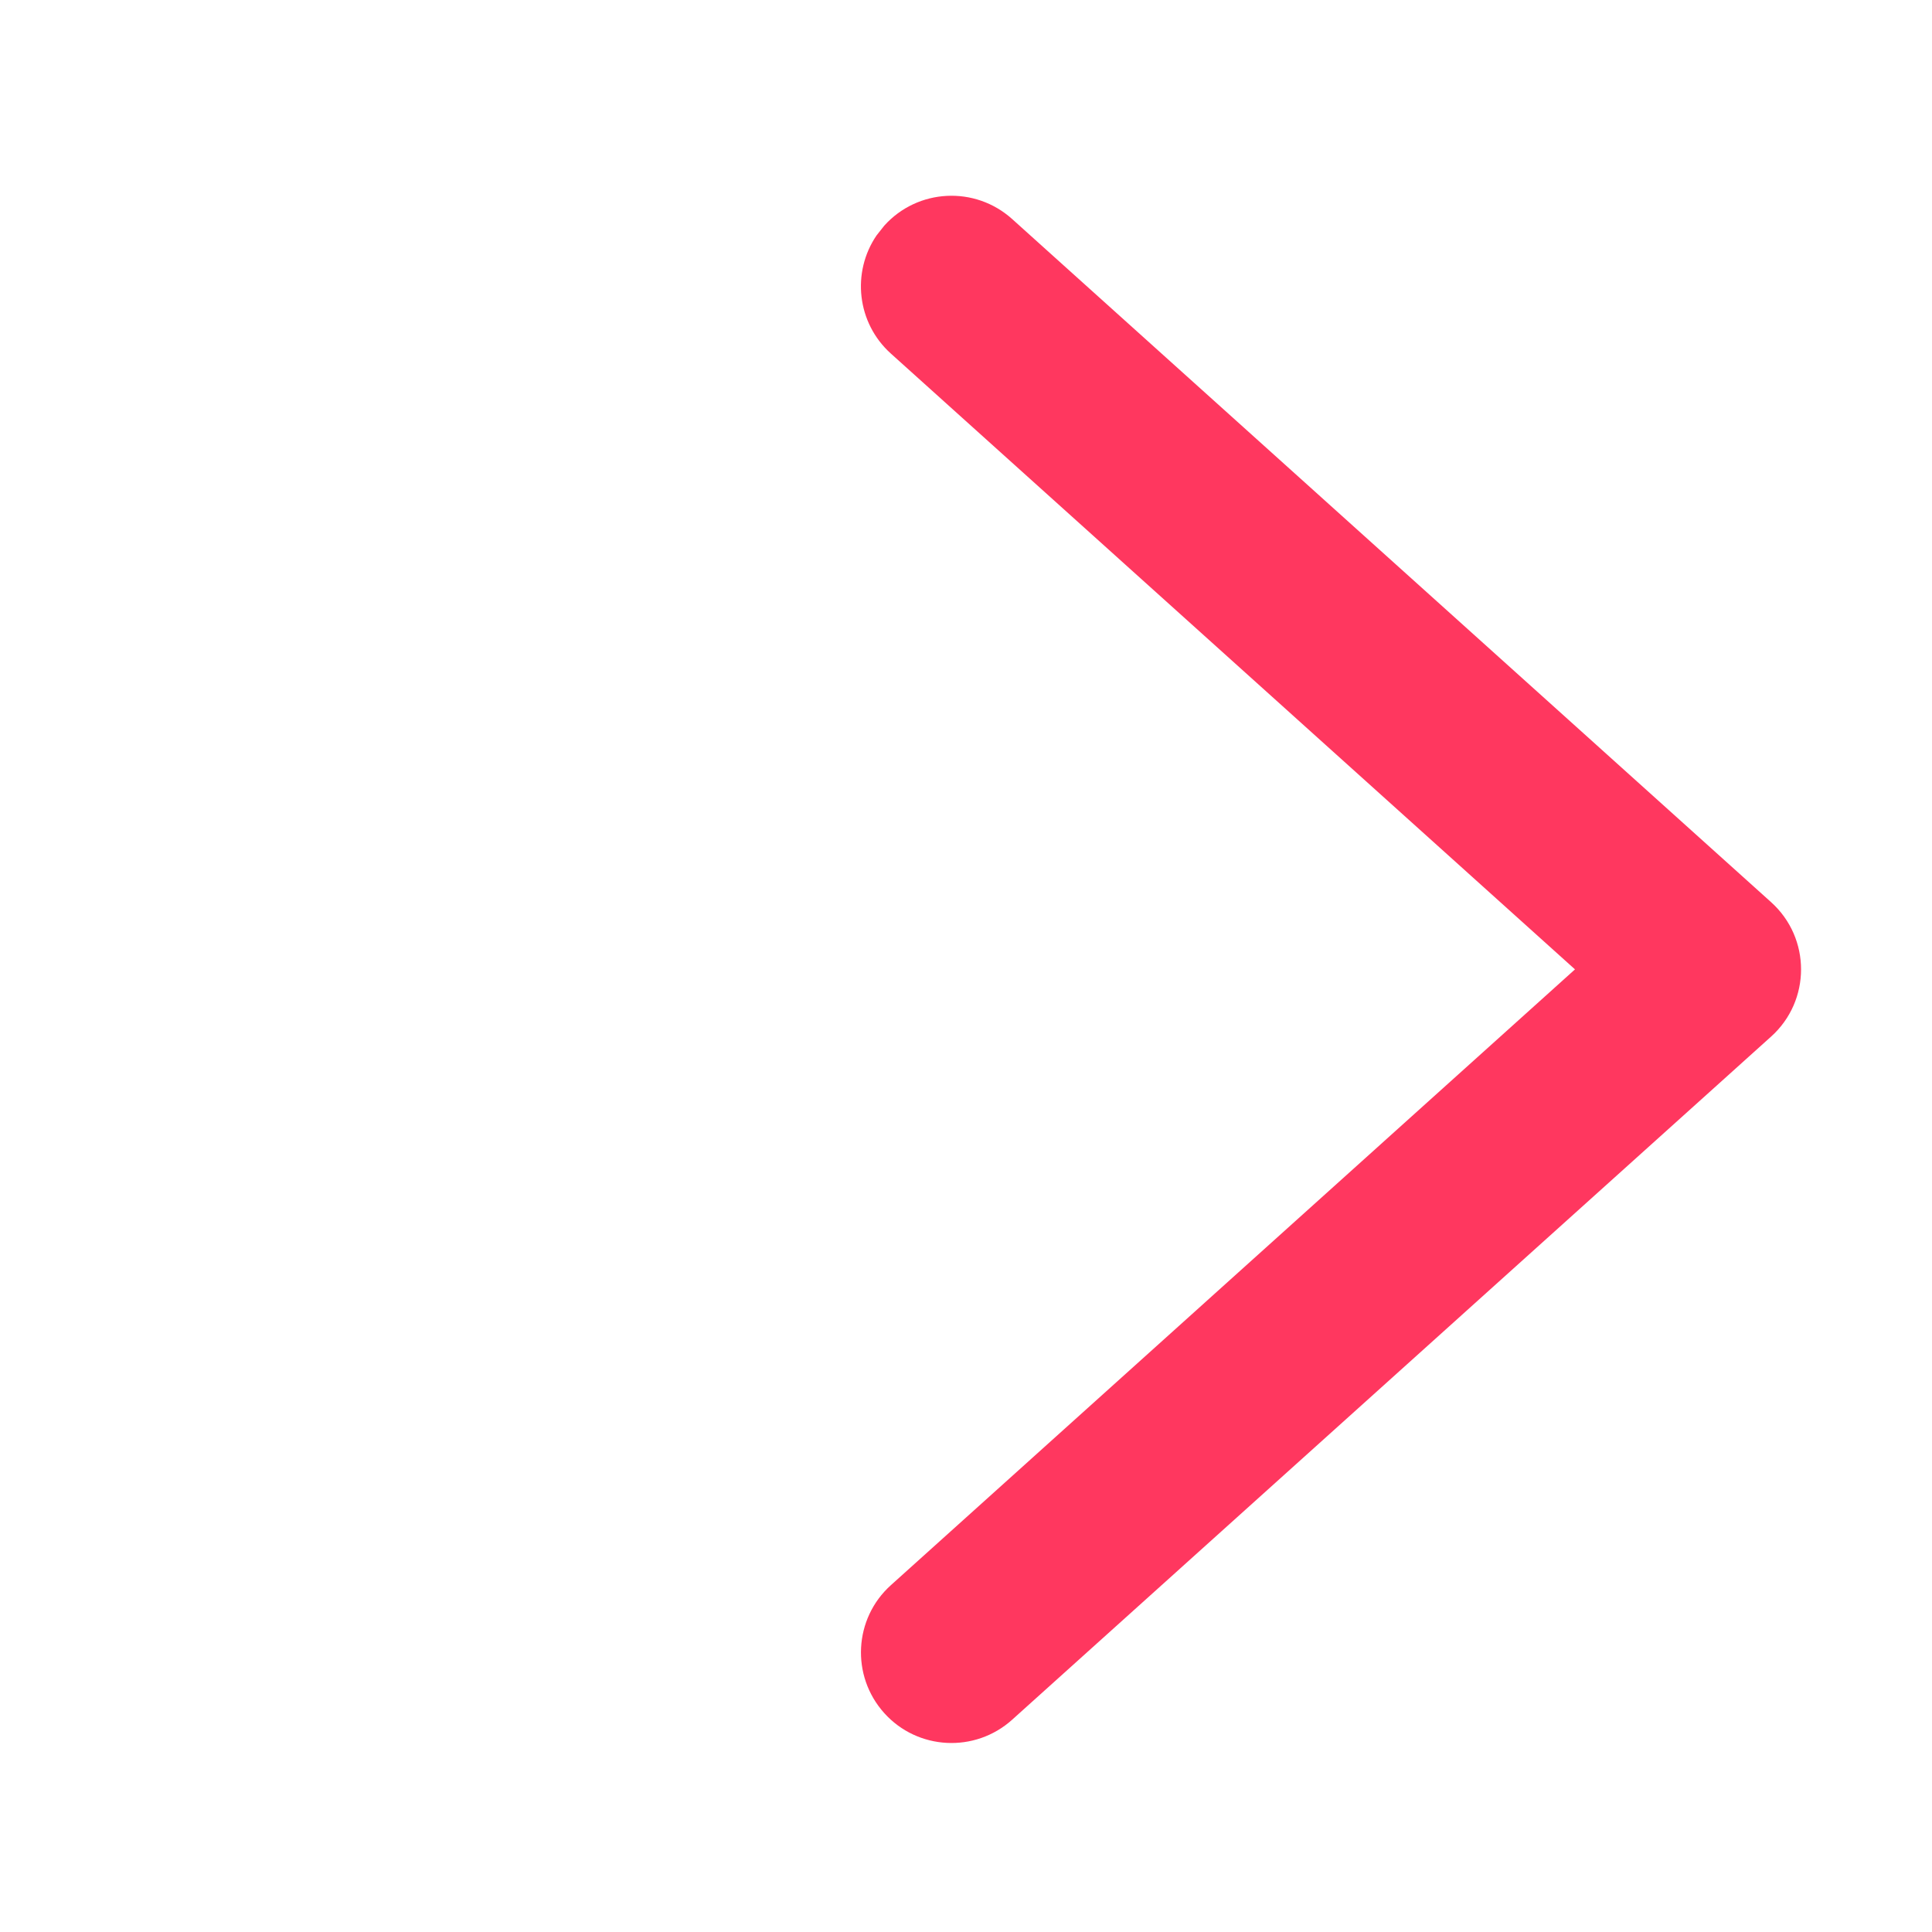 <?xml version="1.0" encoding="UTF-8"?>
<svg width="16px" height="16px" viewBox="0 0 16 16" version="1.1" xmlns="http://www.w3.org/2000/svg" xmlns:xlink="http://www.w3.org/1999/xlink">
    <title>icon_xiala</title>
    <defs>
        <rect id="path-1" x="0" y="0" width="16" height="16"></rect>
        <rect id="path-3" x="0" y="0" width="16" height="13.333"></rect>
    </defs>
    <g id="网页" stroke="none" stroke-width="1" fill="none" fill-rule="evenodd">
        <g id="首页" transform="translate(-1664, -627)">
            <g id="编组-9" transform="translate(1626, 624)">
                <g id="icon_xiala" transform="translate(46, 11) rotate(-90) translate(-46, -11)translate(38, 3)">
                    <mask id="mask-2" fill="white">
                        <use xlink:href="#path-1"></use>
                    </mask>
                    <g id="蒙版"></g>
                    <g id="路径" mask="url(#mask-2)">
                        <g transform="translate(0, 2.222)">
                            <mask id="mask-4" fill="white">
                                <use xlink:href="#path-3"></use>
                            </mask>
                            <g id="蒙版" stroke="none" fill="none"></g>
                            <path d="M11.711,1.001 C12.124,0.979 12.477,1.297 12.499,1.711 L12.943,10.155 C12.967,10.6 12.6,10.967 12.155,10.943 L3.711,10.499 C3.297,10.477 2.979,10.124 3.001,9.711 C3.023,9.297 3.376,8.979 3.789,9.001 L11.401,9.401 L11.001,1.789 C10.981,1.41 11.246,1.082 11.609,1.013 L11.711,1.001 Z" id="路径" stroke="none" fill="#FF375F" fill-rule="nonzero" mask="url(#mask-4)" transform="translate(7.972, 5.972) rotate(45) translate(-7.972, -5.972)"></path>
                        </g>
                    </g>
                </g>
            </g>
        </g>
    </g>
</svg>